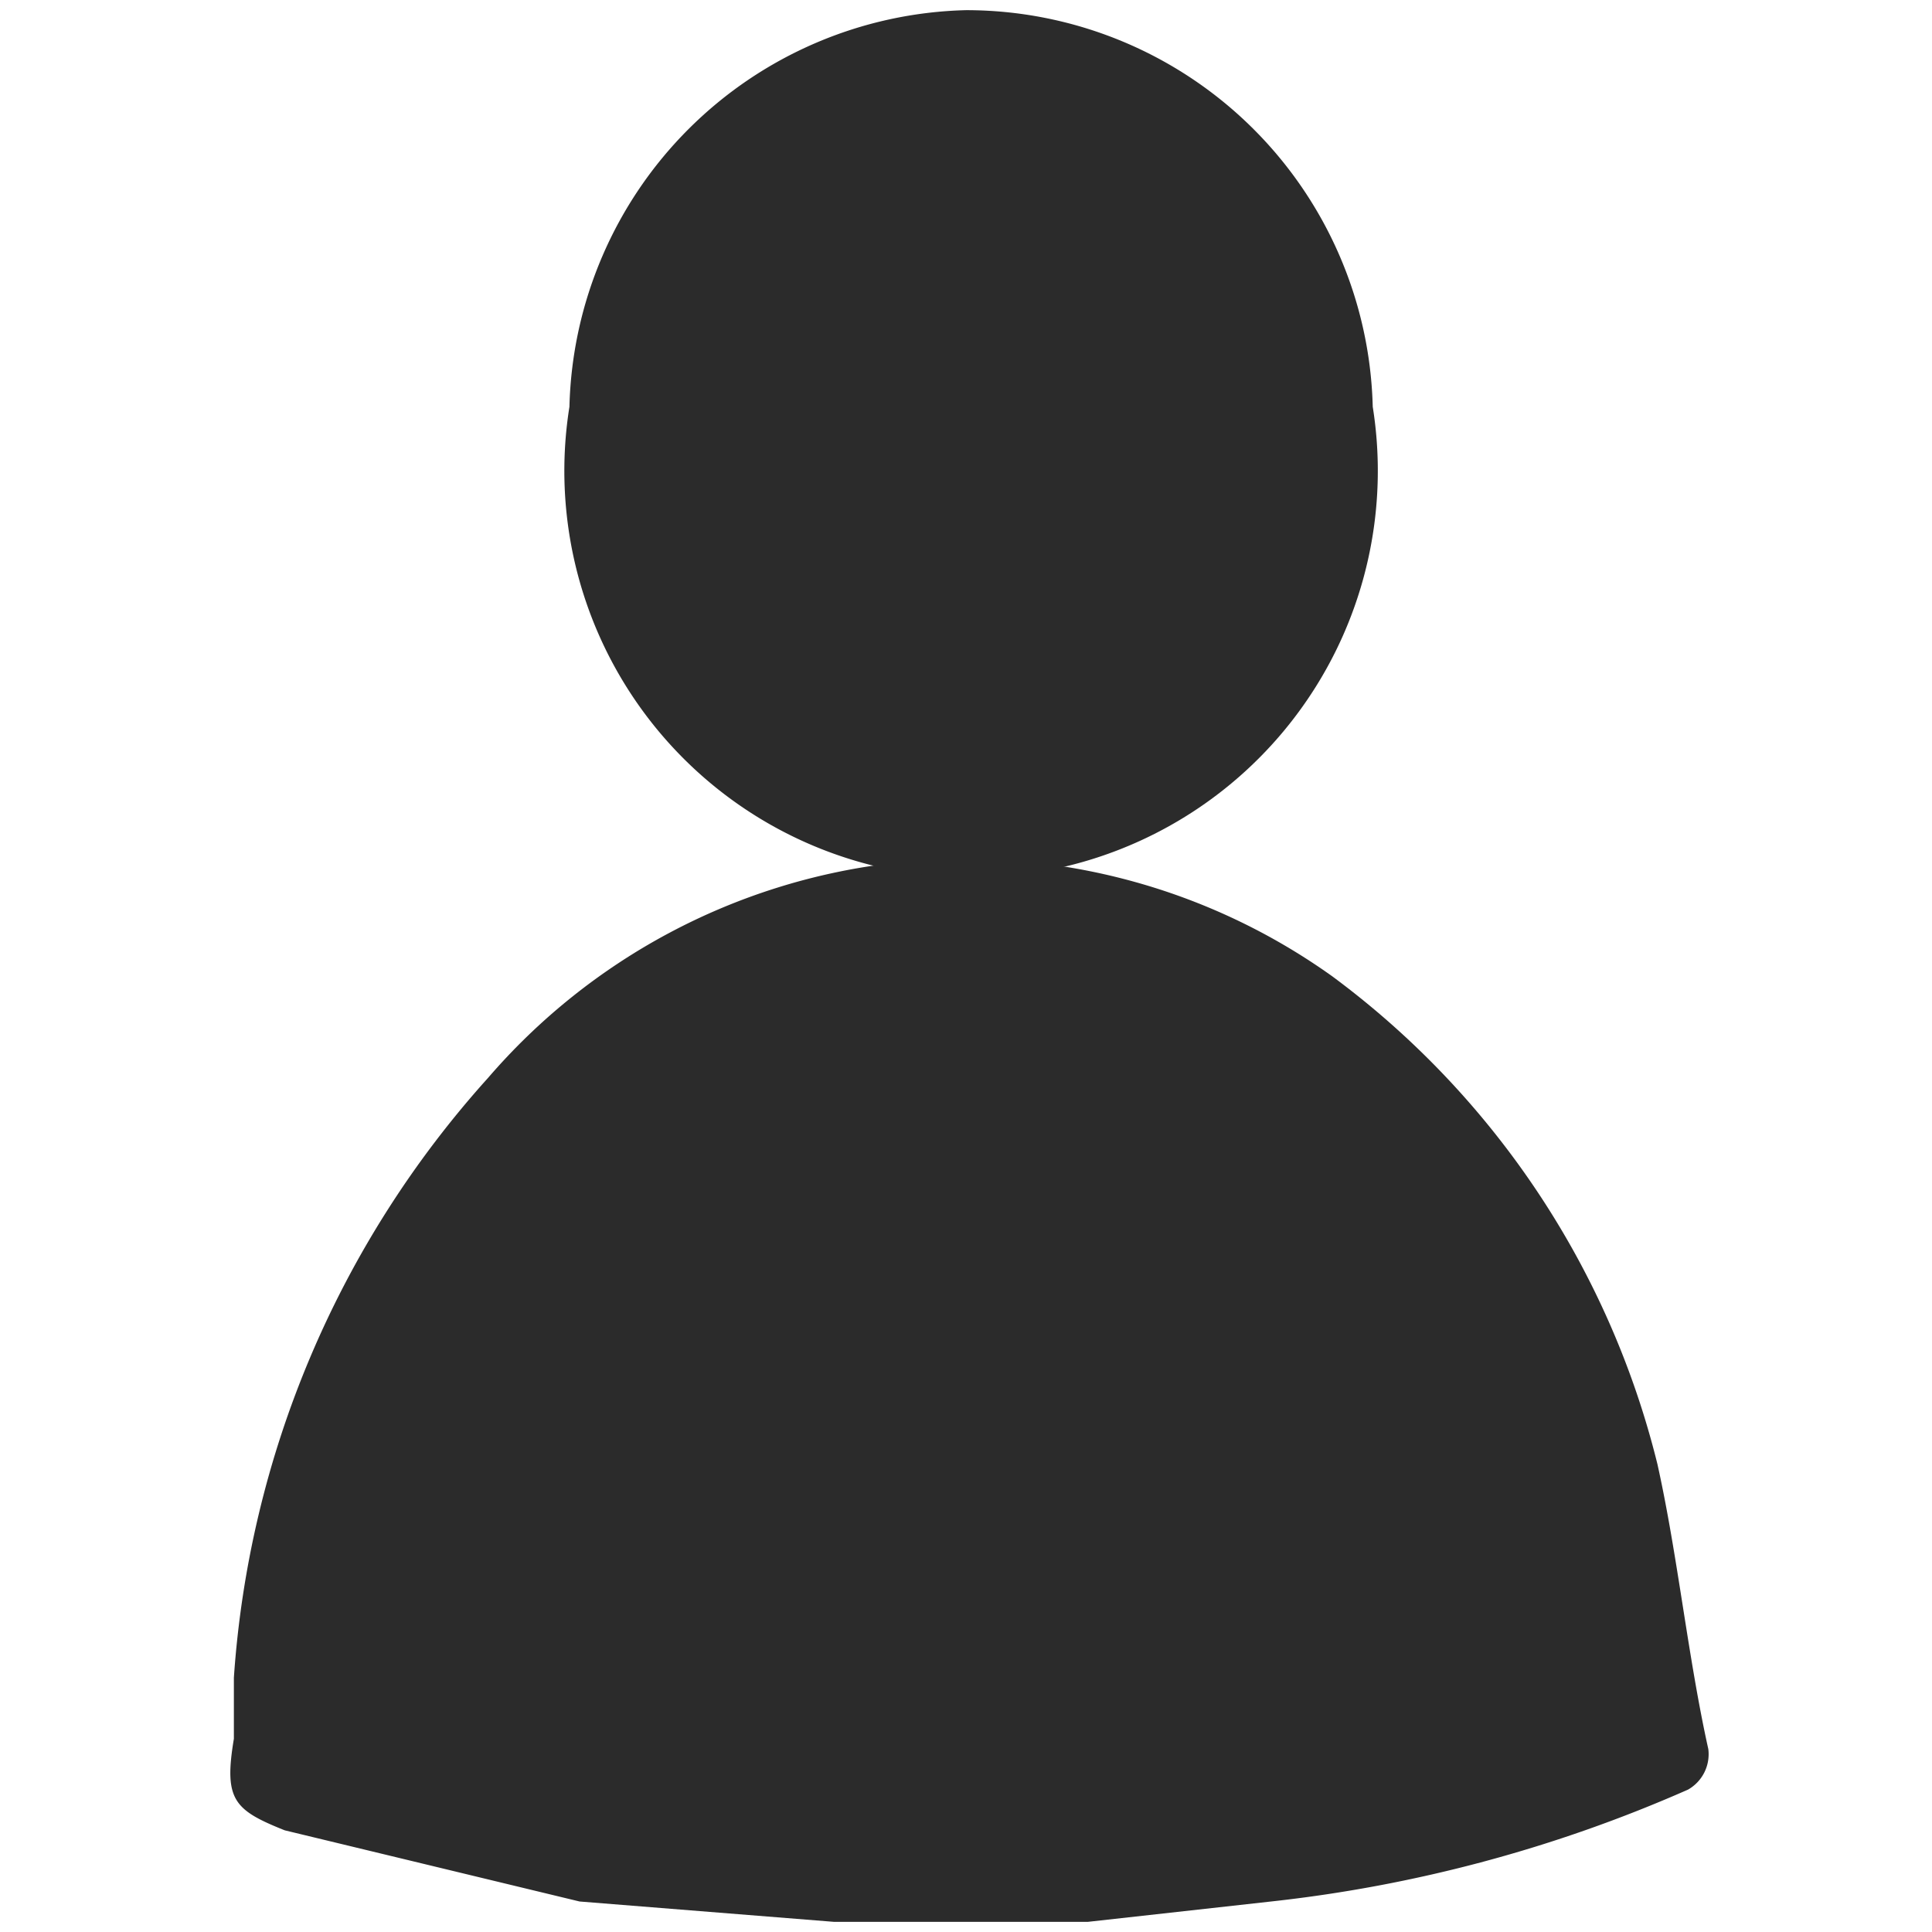 <svg id="Layer_1" data-name="Layer 1" xmlns="http://www.w3.org/2000/svg" viewBox="0 0 19 19"><defs><style>.cls-1{fill:#2b2b2b;}</style></defs><title>personIcons</title><path class="cls-1" d="M10.7,18.9H8.2l-2.5-.2L2.8,18c-0.5-.2-0.6-0.3-0.5-0.9V16.5a9.8,9.8,0,0,1,2.5-5.9,6.2,6.2,0,0,1,8.3-1,8.5,8.5,0,0,1,3.2,4.8c0.2,0.9.3,1.9,0.5,2.8a0.4,0.4,0,0,1-.2.4,13.9,13.9,0,0,1-4.1,1.1Z"/><path class="cls-1" d="M9.5,0.1a4,4,0,0,1,4,3.9,4,4,0,1,1-7.9,0A4,4,0,0,1,9.5.1Z"/></svg>